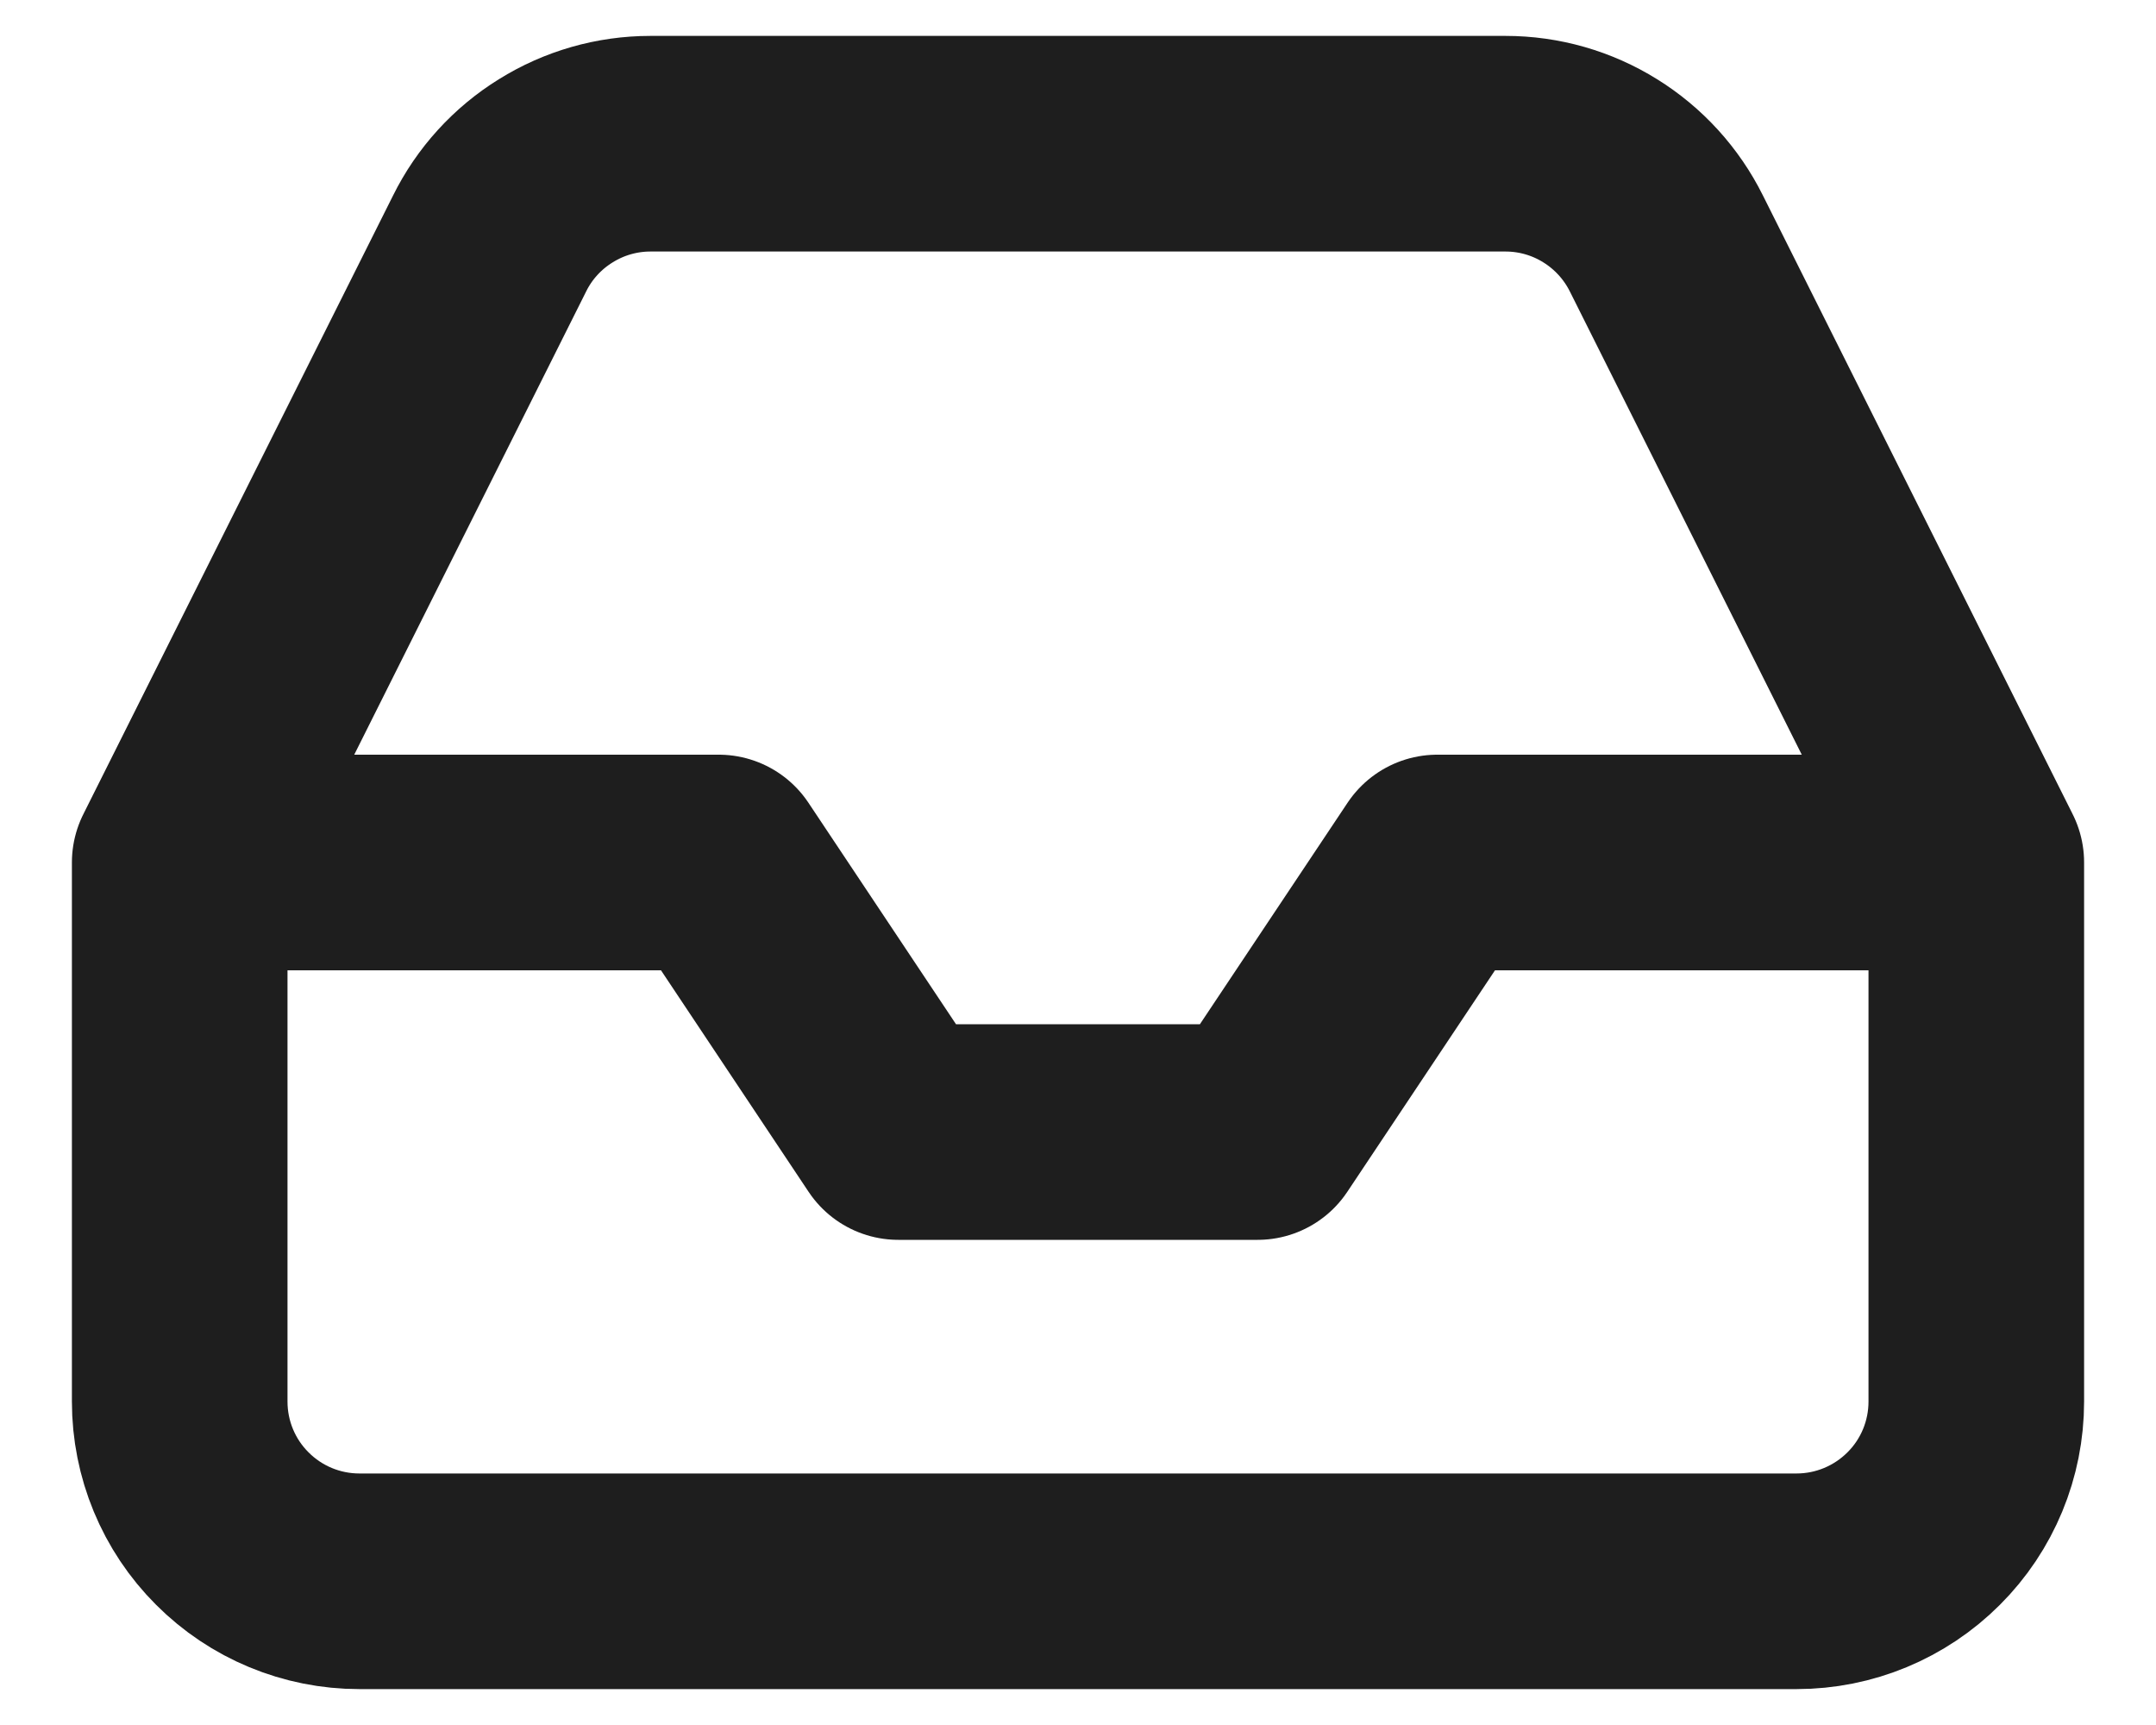 <svg width="20" height="16" viewBox="0 0 20 16" fill="none" xmlns="http://www.w3.org/2000/svg">
<path d="M18.333 8H13.333L11.666 10.5H8.333L6.667 8H1.667M18.333 8V13C18.333 13.442 18.158 13.866 17.845 14.178C17.532 14.491 17.108 14.667 16.666 14.667H3.333C2.891 14.667 2.467 14.491 2.155 14.178C1.842 13.866 1.667 13.442 1.667 13V8M18.333 8L15.458 2.258C15.32 1.981 15.107 1.747 14.844 1.584C14.581 1.42 14.277 1.333 13.966 1.333H6.033C5.723 1.333 5.419 1.42 5.156 1.584C4.892 1.747 4.679 1.981 4.542 2.258L1.667 8" stroke="#1E1E1E" stroke-width="2" stroke-linecap="round" stroke-linejoin="round"/>
</svg>
